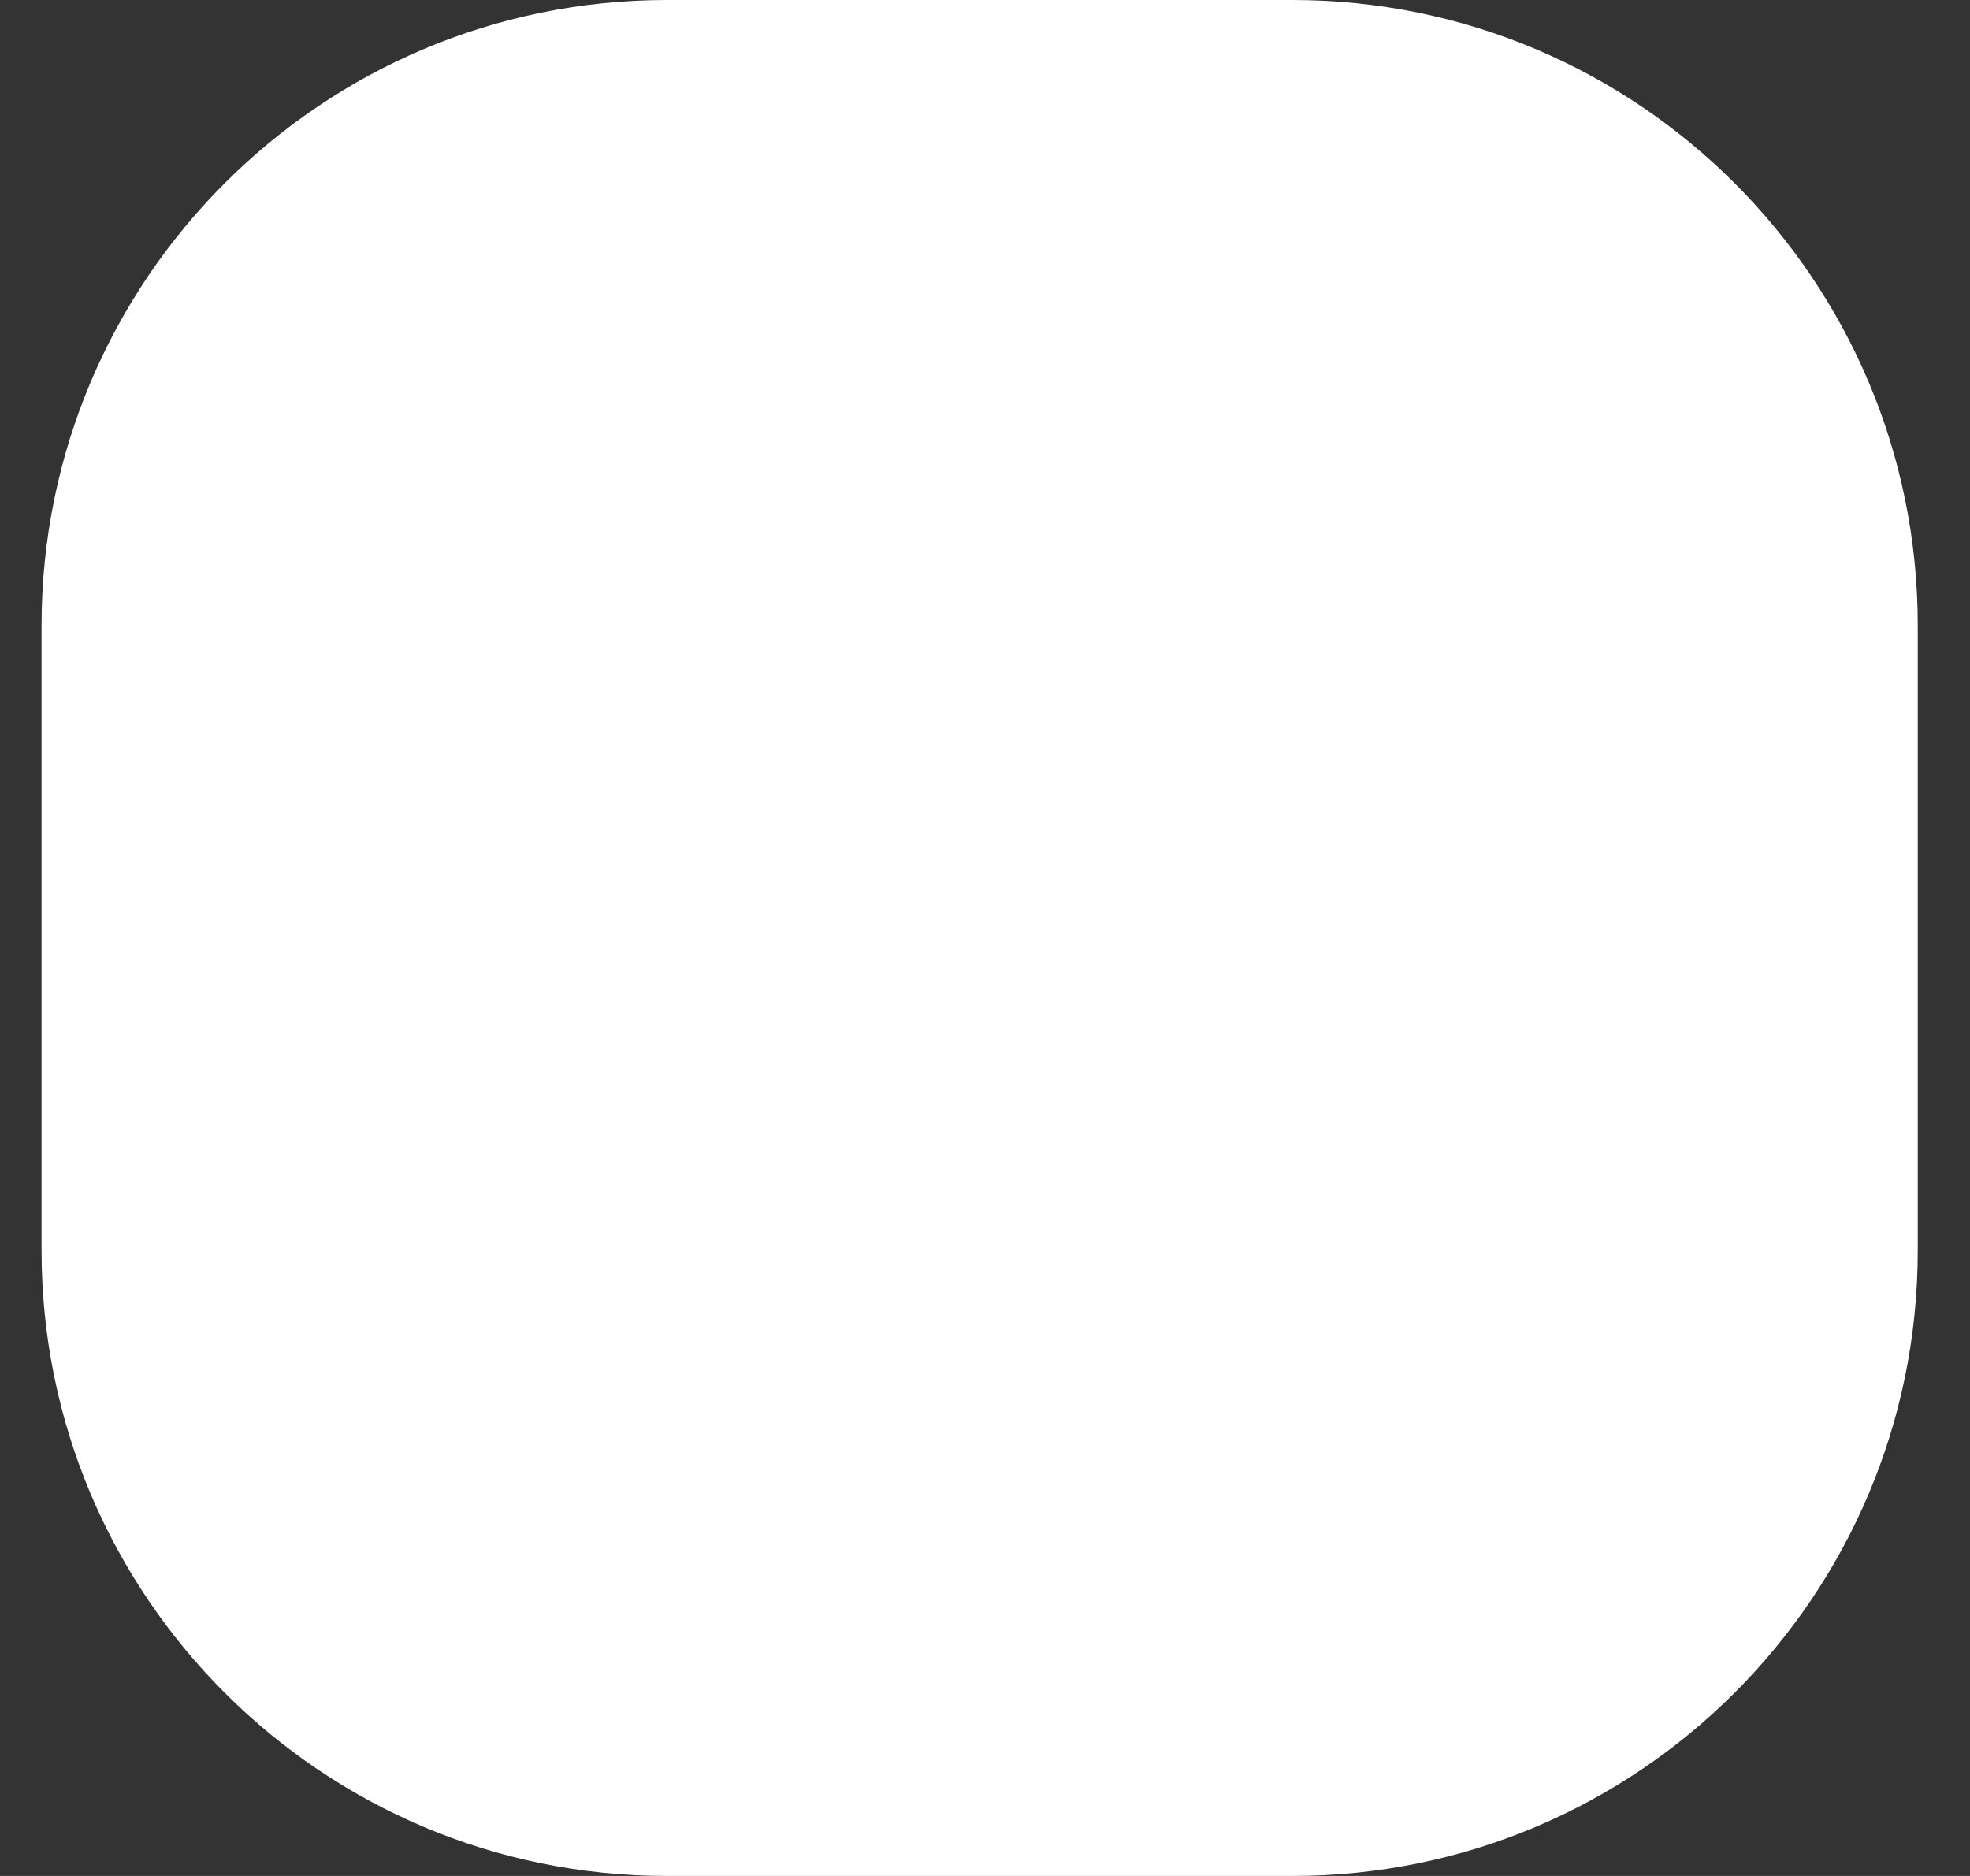 <svg width="21" height="20" viewBox="0 0 21 20" fill="none" xmlns="http://www.w3.org/2000/svg">
<rect x="0" y="0" width="21" height="20" fill="#333333" stroke="none"/>
<g clip-path="url(#clip0_393_1464)">
<g clip-path="url(#clip1_393_1464)">
<path d="M13.777 0H7.11C3.428 0 0.443 2.985 0.443 6.667V13.333C0.443 17.015 3.428 20 7.11 20H13.777C17.459 20 20.443 17.015 20.443 13.333V6.667C20.443 2.985 17.459 0 13.777 0Z" fill="white"/>
</g>
</g>
<defs>
<clipPath id="clip0_393_1464">
<rect width="20" height="20" fill="white" transform="translate(0.443)"/>
</clipPath>
<clipPath id="clip1_393_1464">
<rect width="20" height="20" fill="white" transform="translate(0.443)"/>
</clipPath>
</defs>
</svg>

